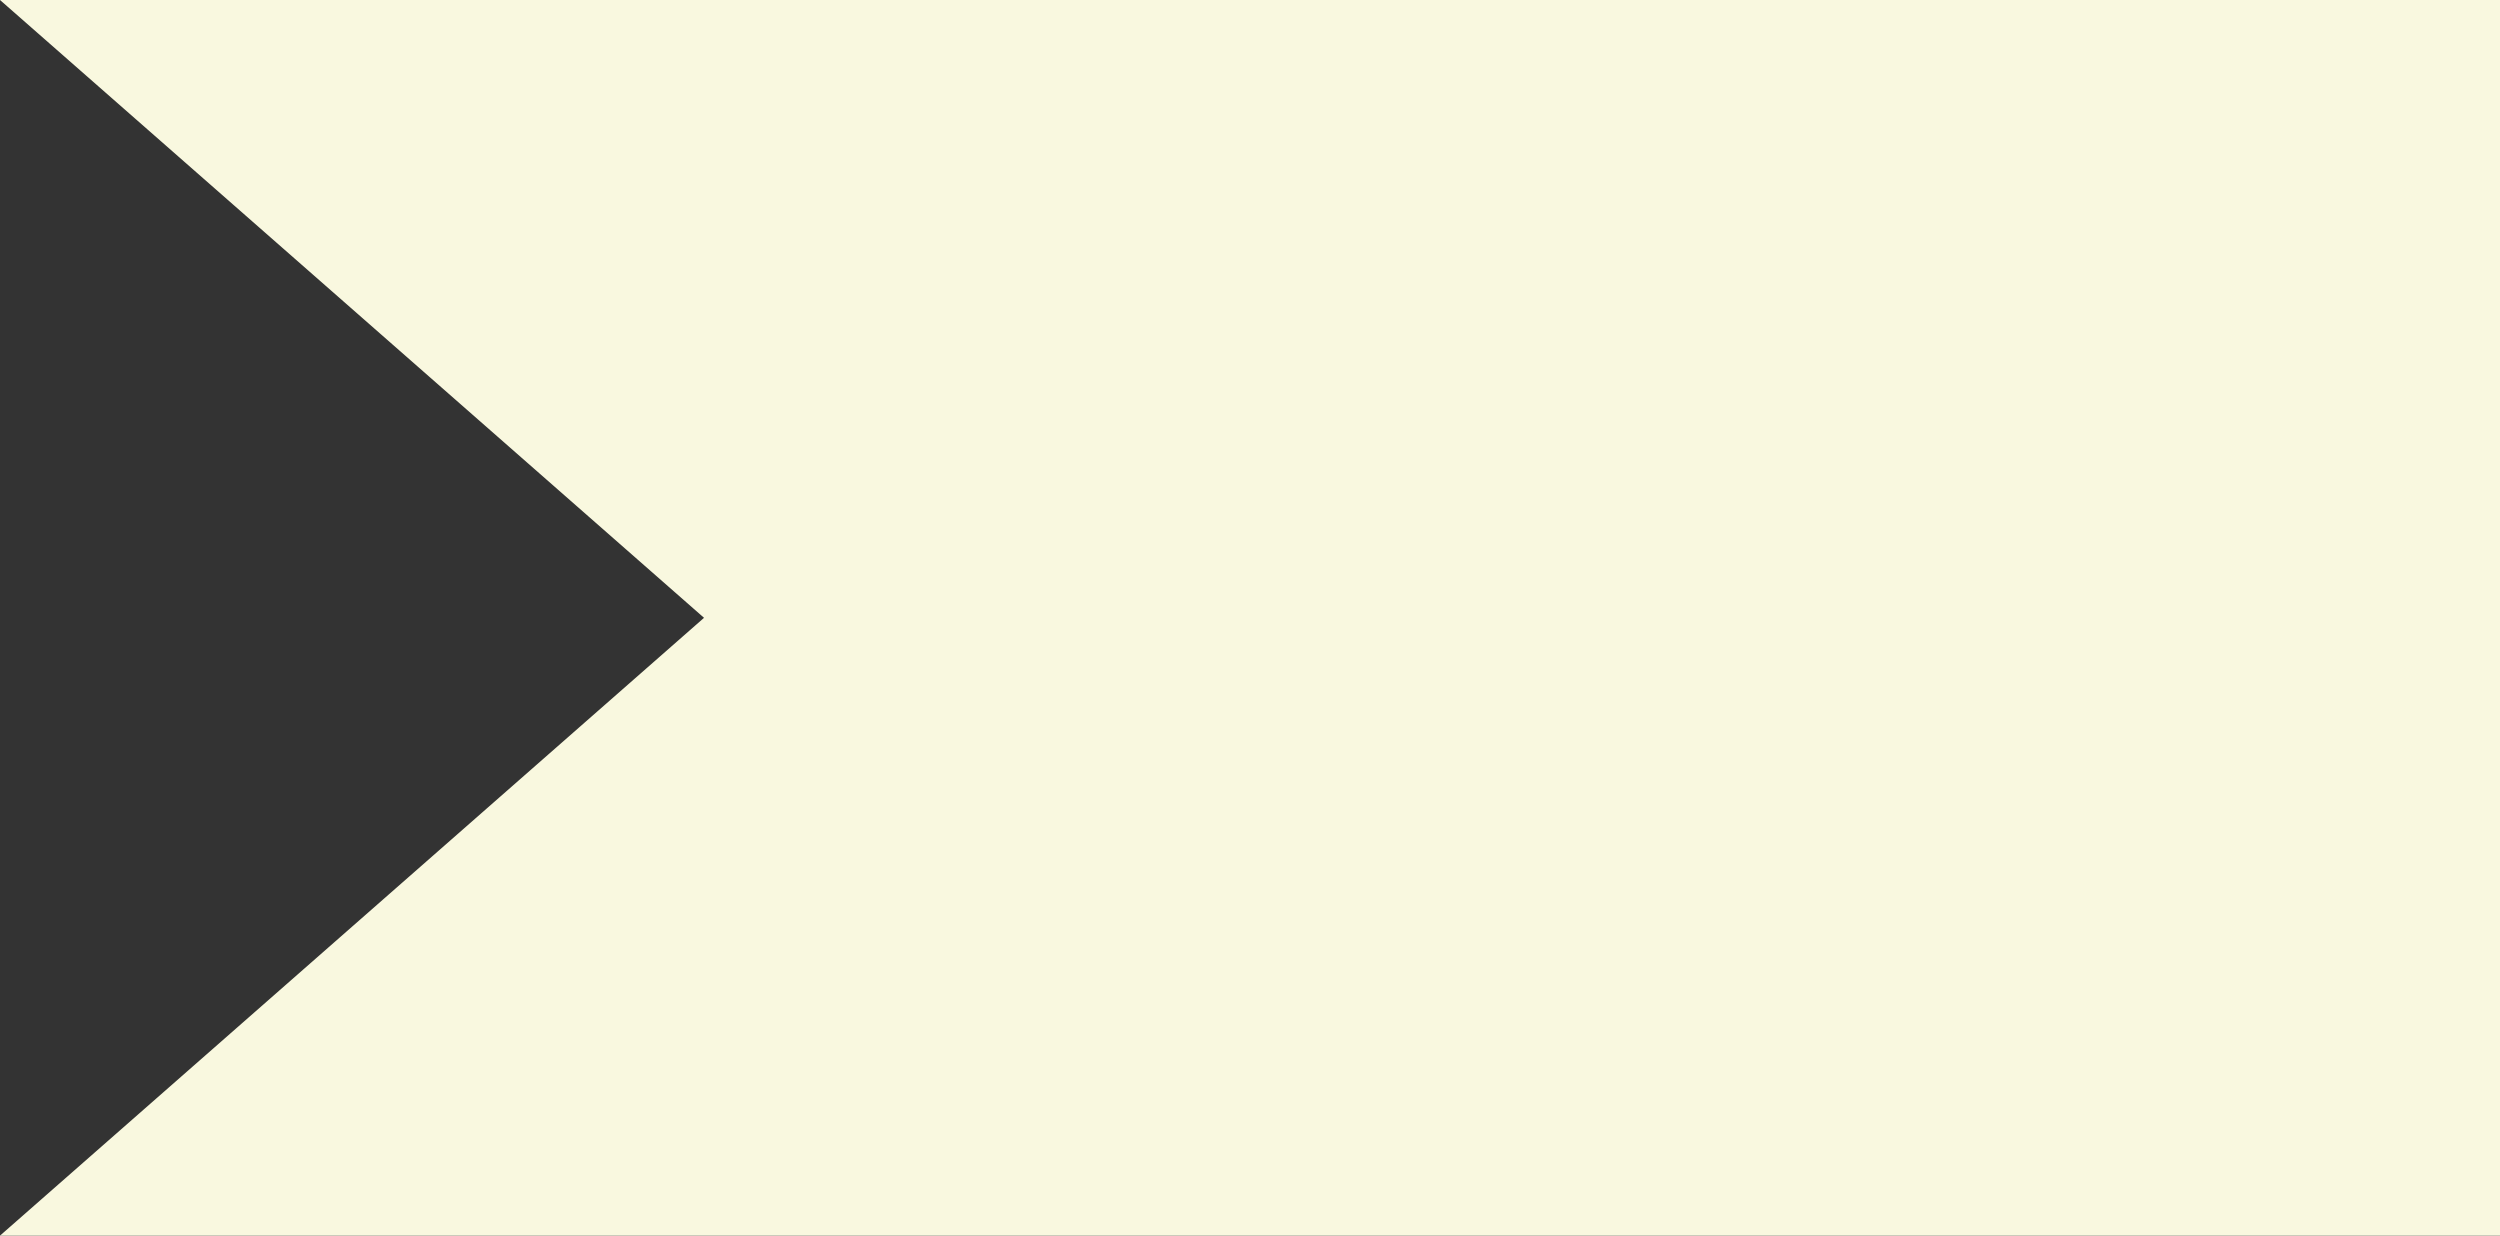 <svg width="87" height="43" viewBox="0 0 87 43" fill="none" xmlns="http://www.w3.org/2000/svg">
<rect x="0" y="0" width="87" height="43" fill="#333333" stroke="none"/>
<path d="M0 0H87V43H0L24.5 21.5L0 0Z" fill="#F9F8DF"/>
</svg>
